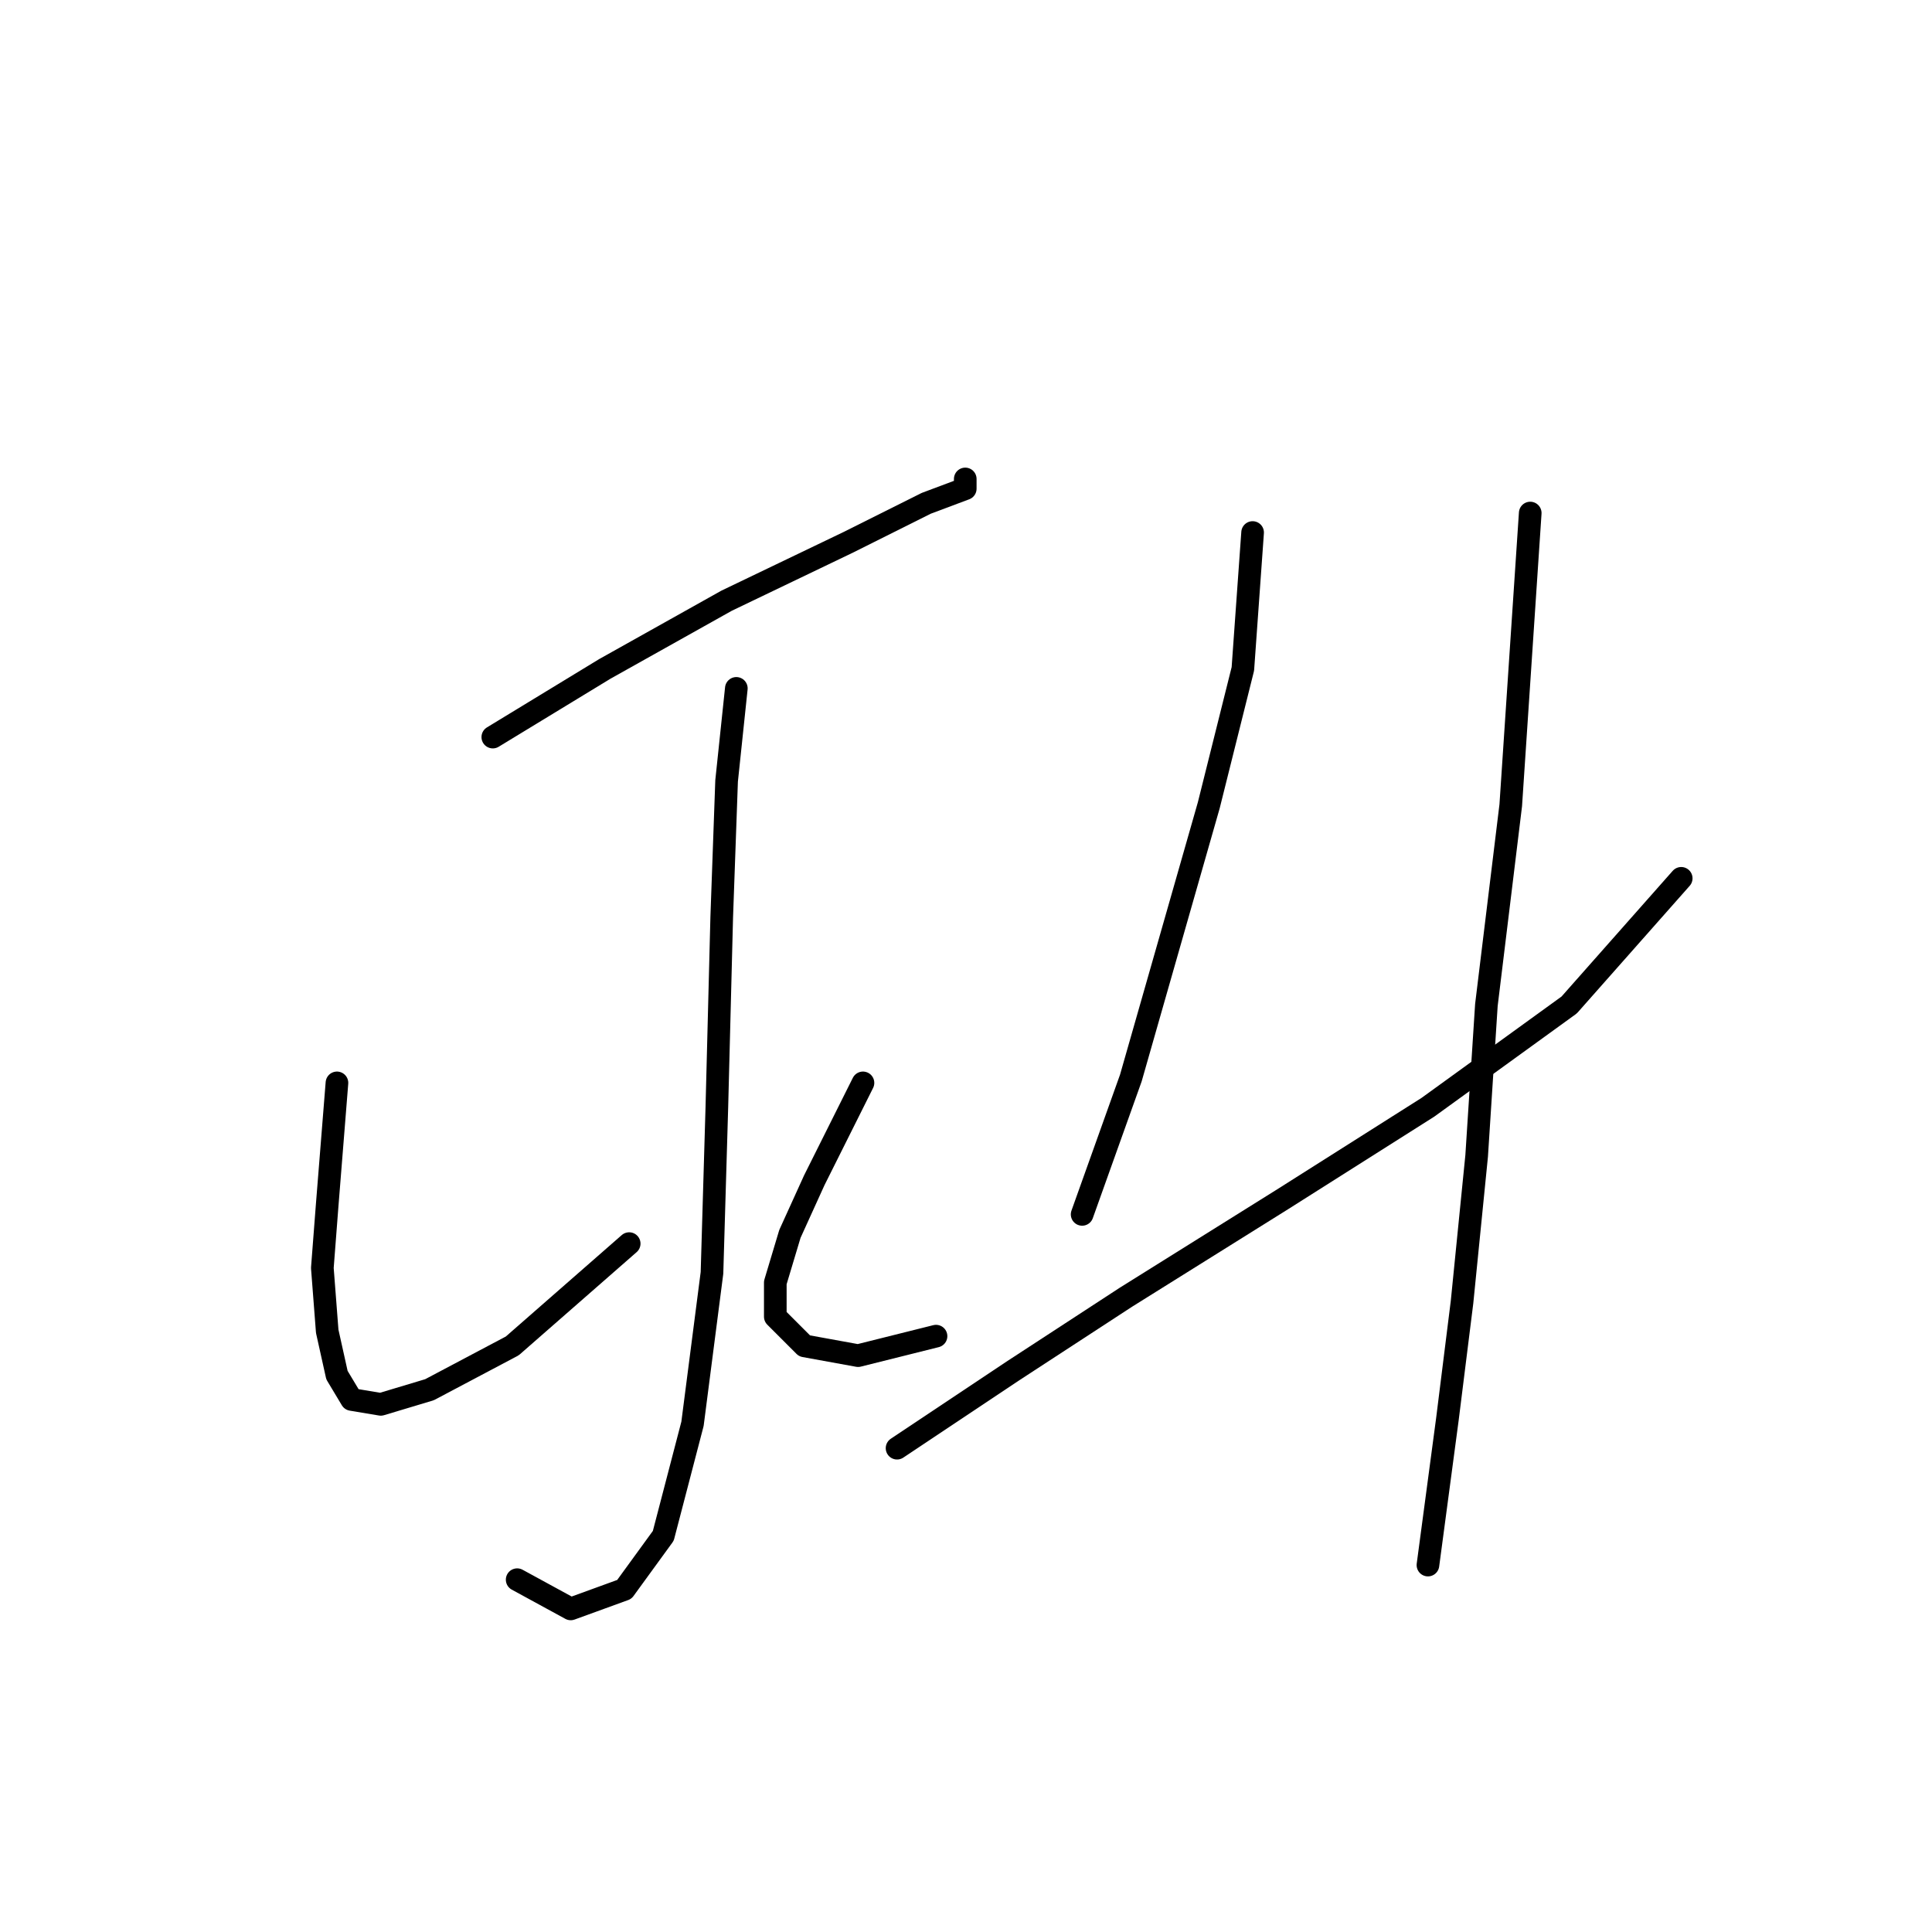 <?xml version="1.0" standalone="no"?>
    <svg width="256" height="256" xmlns="http://www.w3.org/2000/svg" version="1.1">
    <polyline stroke="black" stroke-width="3" stroke-linecap="round" fill="transparent" stroke-linejoin="round" points="65.3 97.667 80.143 88.632 96.278 79.597 112.412 71.853 122.738 66.69 127.901 64.754 127.901 63.463 127.901 63.463 " />
        <polyline stroke="black" stroke-width="3" stroke-linecap="round" fill="transparent" stroke-linejoin="round" points="97.568 91.214 96.278 103.476 95.632 121.546 94.987 146.715 94.342 168.658 91.76 188.664 87.888 203.507 82.725 210.606 75.626 213.188 68.527 209.316 68.527 209.316 " />
        <polyline stroke="black" stroke-width="3" stroke-linecap="round" fill="transparent" stroke-linejoin="round" points="44.648 143.488 43.358 159.623 42.712 168.012 43.358 176.402 44.648 182.21 46.584 185.437 50.457 186.083 56.91 184.146 67.882 178.338 83.37 164.785 83.37 164.785 " />
        <polyline stroke="black" stroke-width="3" stroke-linecap="round" fill="transparent" stroke-linejoin="round" points="114.348 143.488 107.894 156.396 104.667 163.495 102.731 169.948 102.731 174.466 106.603 178.338 113.703 179.629 124.028 177.047 124.028 177.047 " />
        <polyline stroke="black" stroke-width="3" stroke-linecap="round" fill="transparent" stroke-linejoin="round" points="165.977 70.562 164.686 88.632 160.169 106.702 149.843 142.843 143.389 160.913 143.389 160.913 " />
        <polyline stroke="black" stroke-width="3" stroke-linecap="round" fill="transparent" stroke-linejoin="round" points="118.865 191.891 134.354 181.565 149.198 171.884 169.849 158.977 189.21 146.715 207.926 133.163 222.769 116.383 222.769 116.383 " />
        <polyline stroke="black" stroke-width="3" stroke-linecap="round" fill="transparent" stroke-linejoin="round" points="202.763 67.981 201.472 87.342 200.182 106.702 196.955 133.163 195.664 153.169 193.728 172.53 191.792 188.019 189.21 207.38 189.21 207.38 " />
        </svg>
